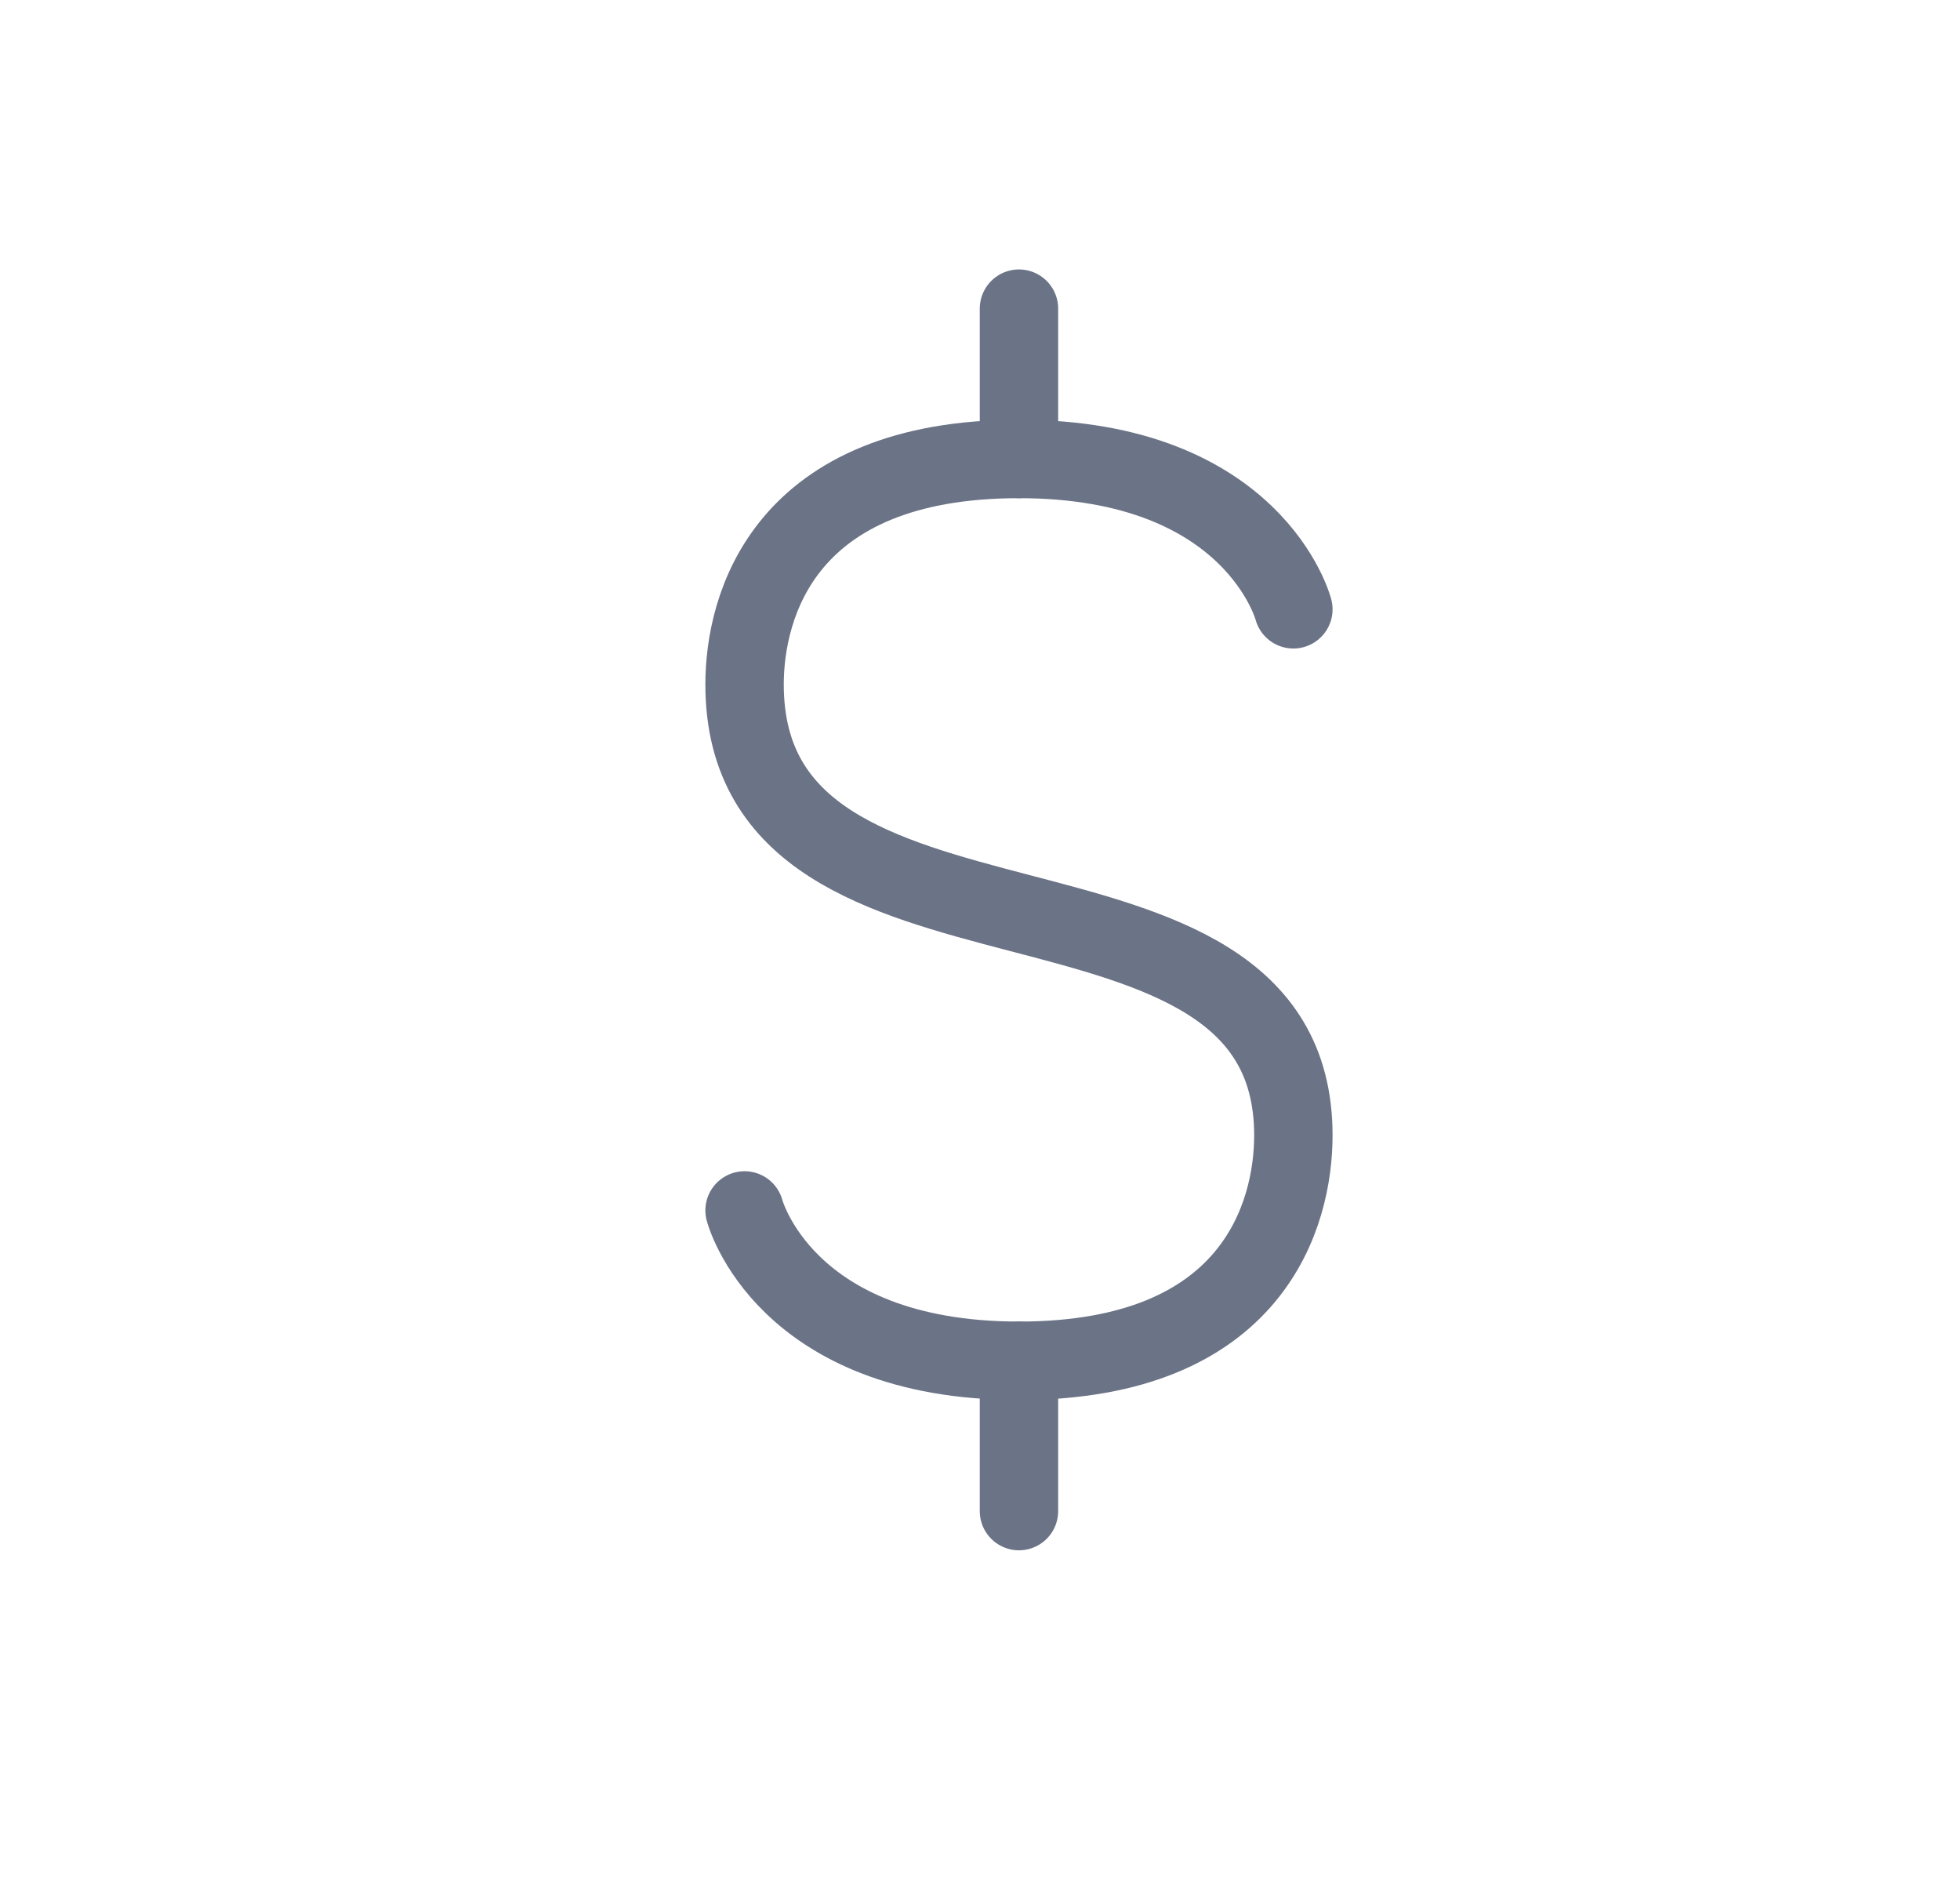 <svg width="25" height="24" viewBox="0 0 25 24" fill="none" xmlns="http://www.w3.org/2000/svg">
<g id="dolar">
<path id="Path 2" d="M12.997 3.936V5.853" stroke="#6B7386" stroke-linecap="round"/>
<path id="Path 2_2" d="M12.997 17.353V19.27" stroke="#6B7386" stroke-linecap="round"/>
<path id="Path 12" d="M16.497 7.77C16.497 7.77 15.997 5.853 12.997 5.853C9.997 5.853 9.497 7.728 9.497 8.728C9.497 12.696 16.497 10.611 16.497 14.478C16.497 15.478 15.997 17.353 12.997 17.353C9.997 17.353 9.497 15.436 9.497 15.436" stroke="#6B7386" stroke-linecap="round"/>
</g>
</svg>
